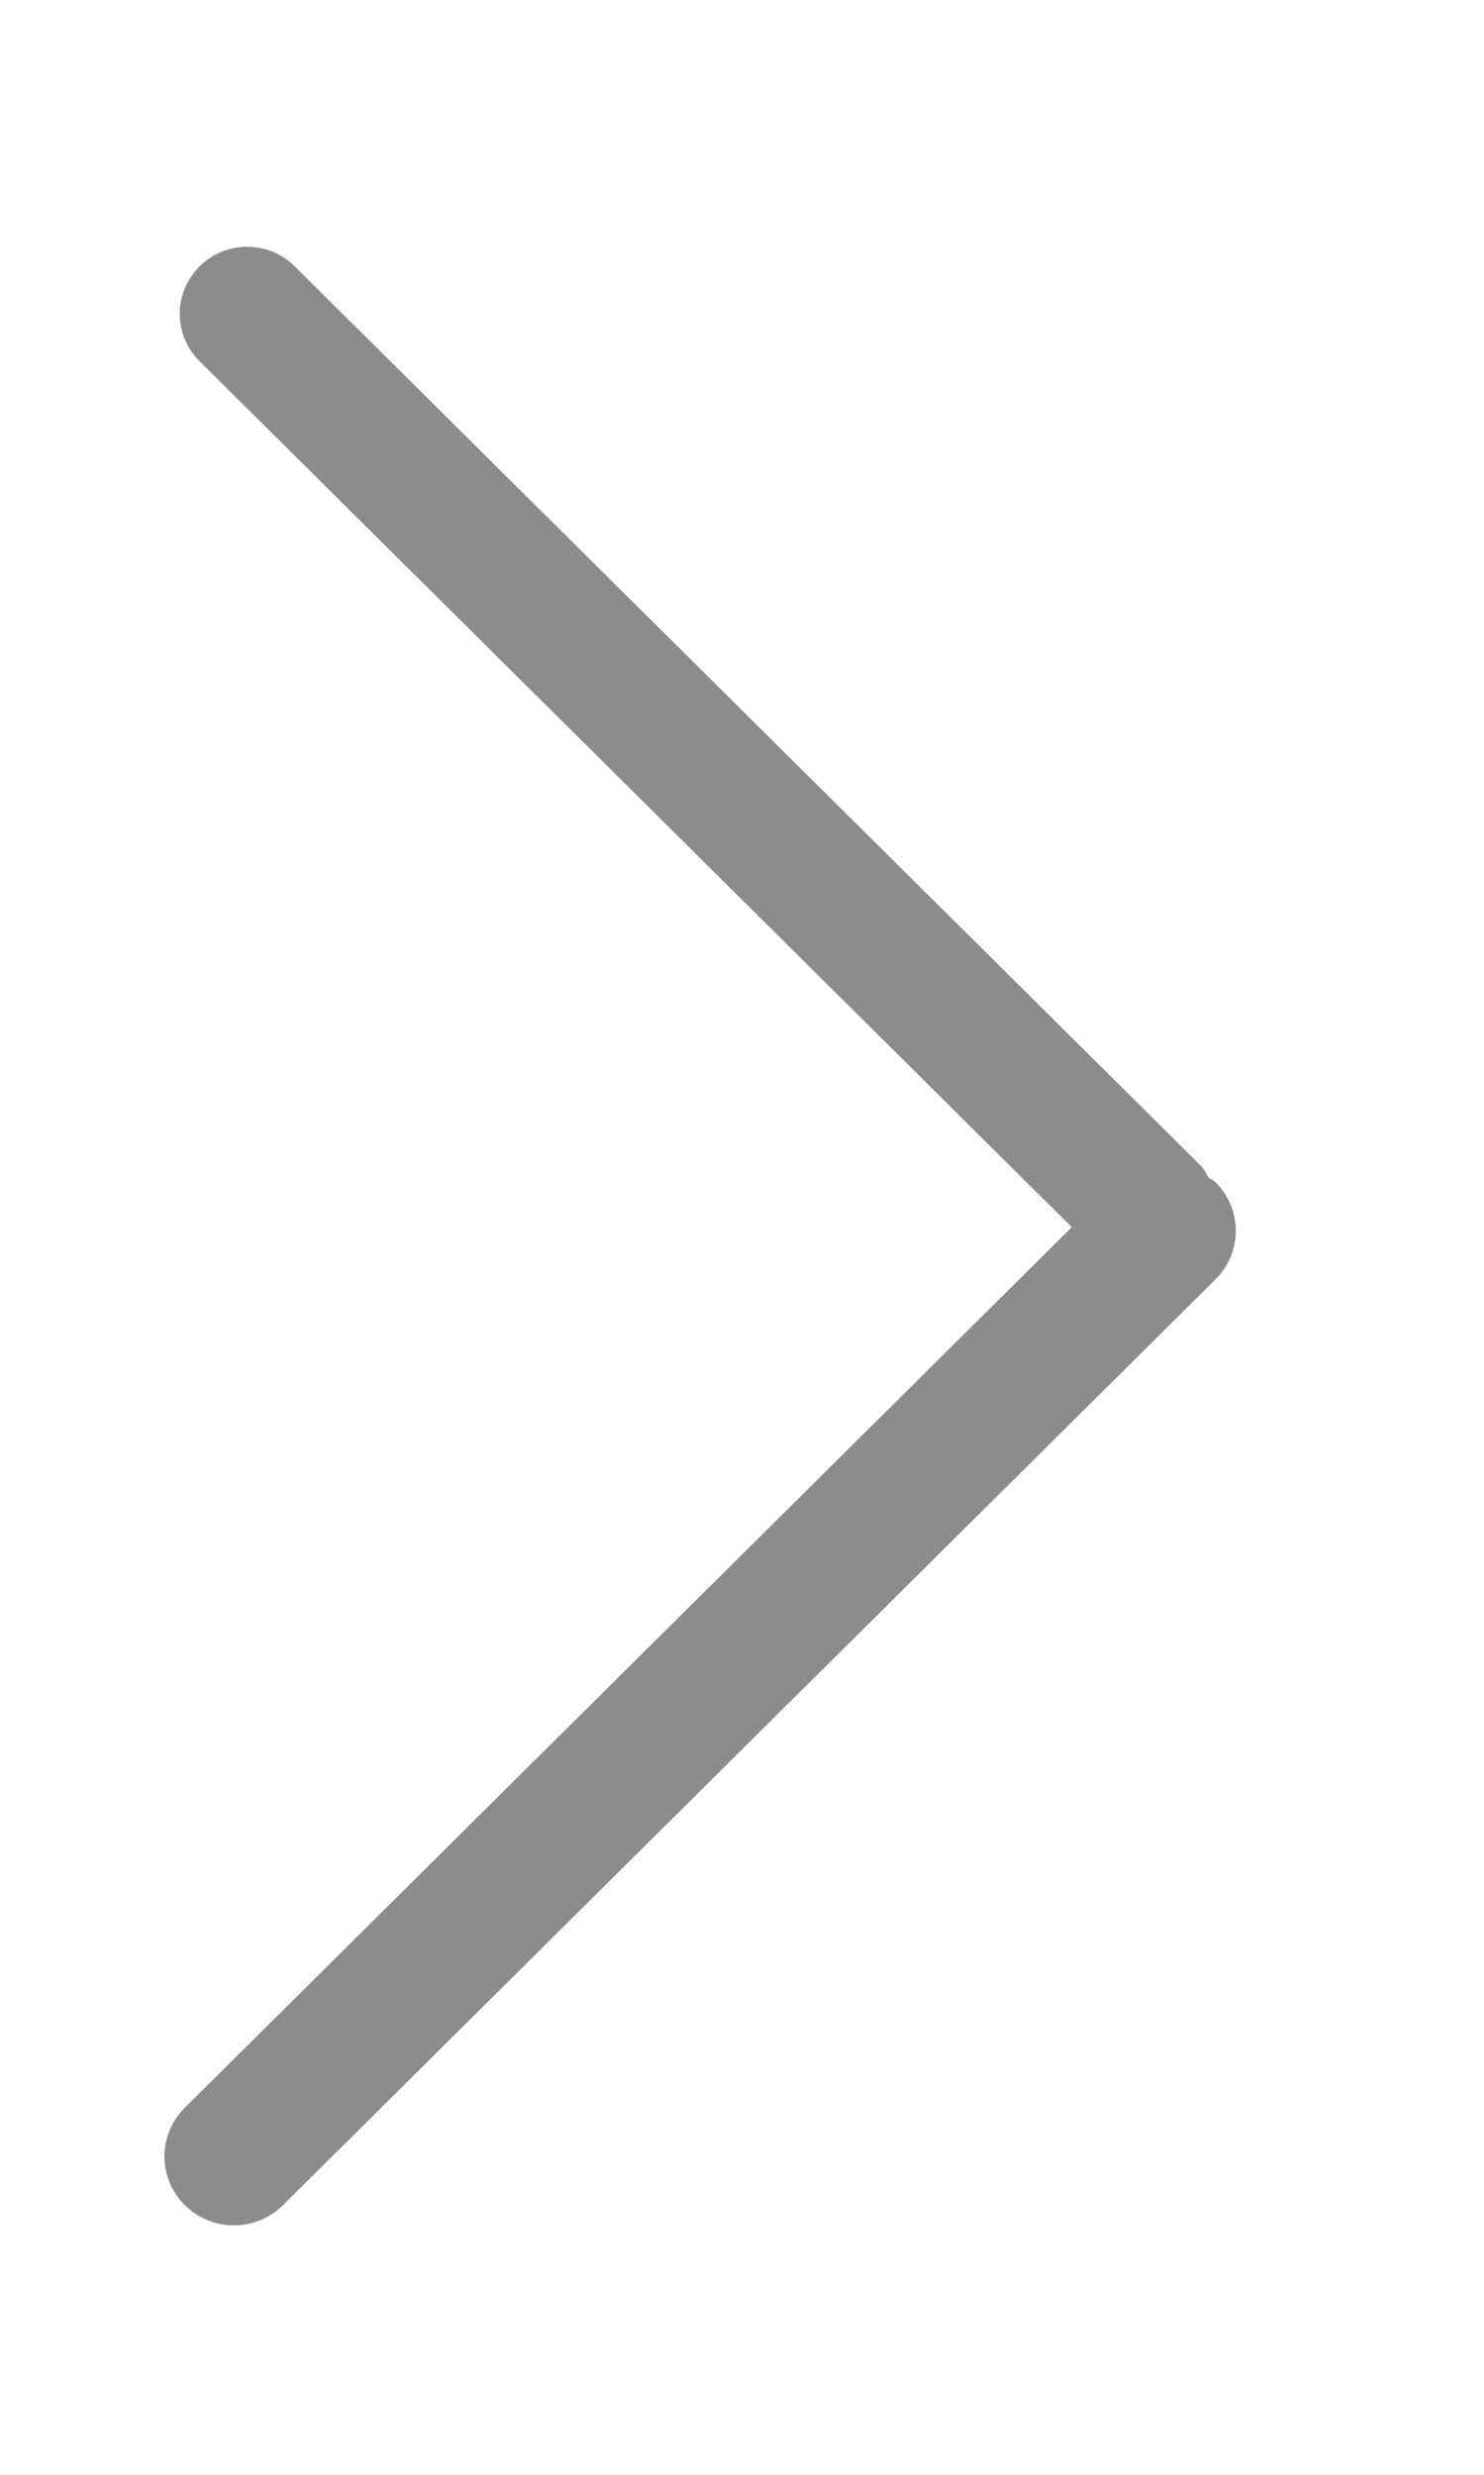 <?xml version="1.0" encoding="UTF-8"?>
<svg width="9px" height="15px" viewBox="0 0 9 15" version="1.1" xmlns="http://www.w3.org/2000/svg" xmlns:xlink="http://www.w3.org/1999/xlink">
    <!-- Generator: Sketch 46.2 (44496) - http://www.bohemiancoding.com/sketch -->
    <title>icon_arow/r</title>
    <desc>Created with Sketch.</desc>
    <defs></defs>
    <g id="symbol" stroke="none" stroke-width="1" fill="none" fill-rule="evenodd">
        <g id="icon_arow/r" fill="#8C8C8C">
            <path d="M7.371,7.755 C7.536,7.592 7.536,7.327 7.371,7.165 C7.359,7.152 7.343,7.147 7.33,7.138 C7.315,7.113 7.304,7.087 7.283,7.066 L1.788,1.615 C1.628,1.456 1.369,1.456 1.21,1.615 C1.05,1.774 1.05,2.03 1.21,2.189 L6.5,7.438 L1.121,12.775 C0.956,12.938 0.956,13.202 1.121,13.366 C1.286,13.529 1.552,13.529 1.716,13.366 L7.371,7.755 L7.371,7.755 Z"></path>
        </g>
    </g>
</svg>